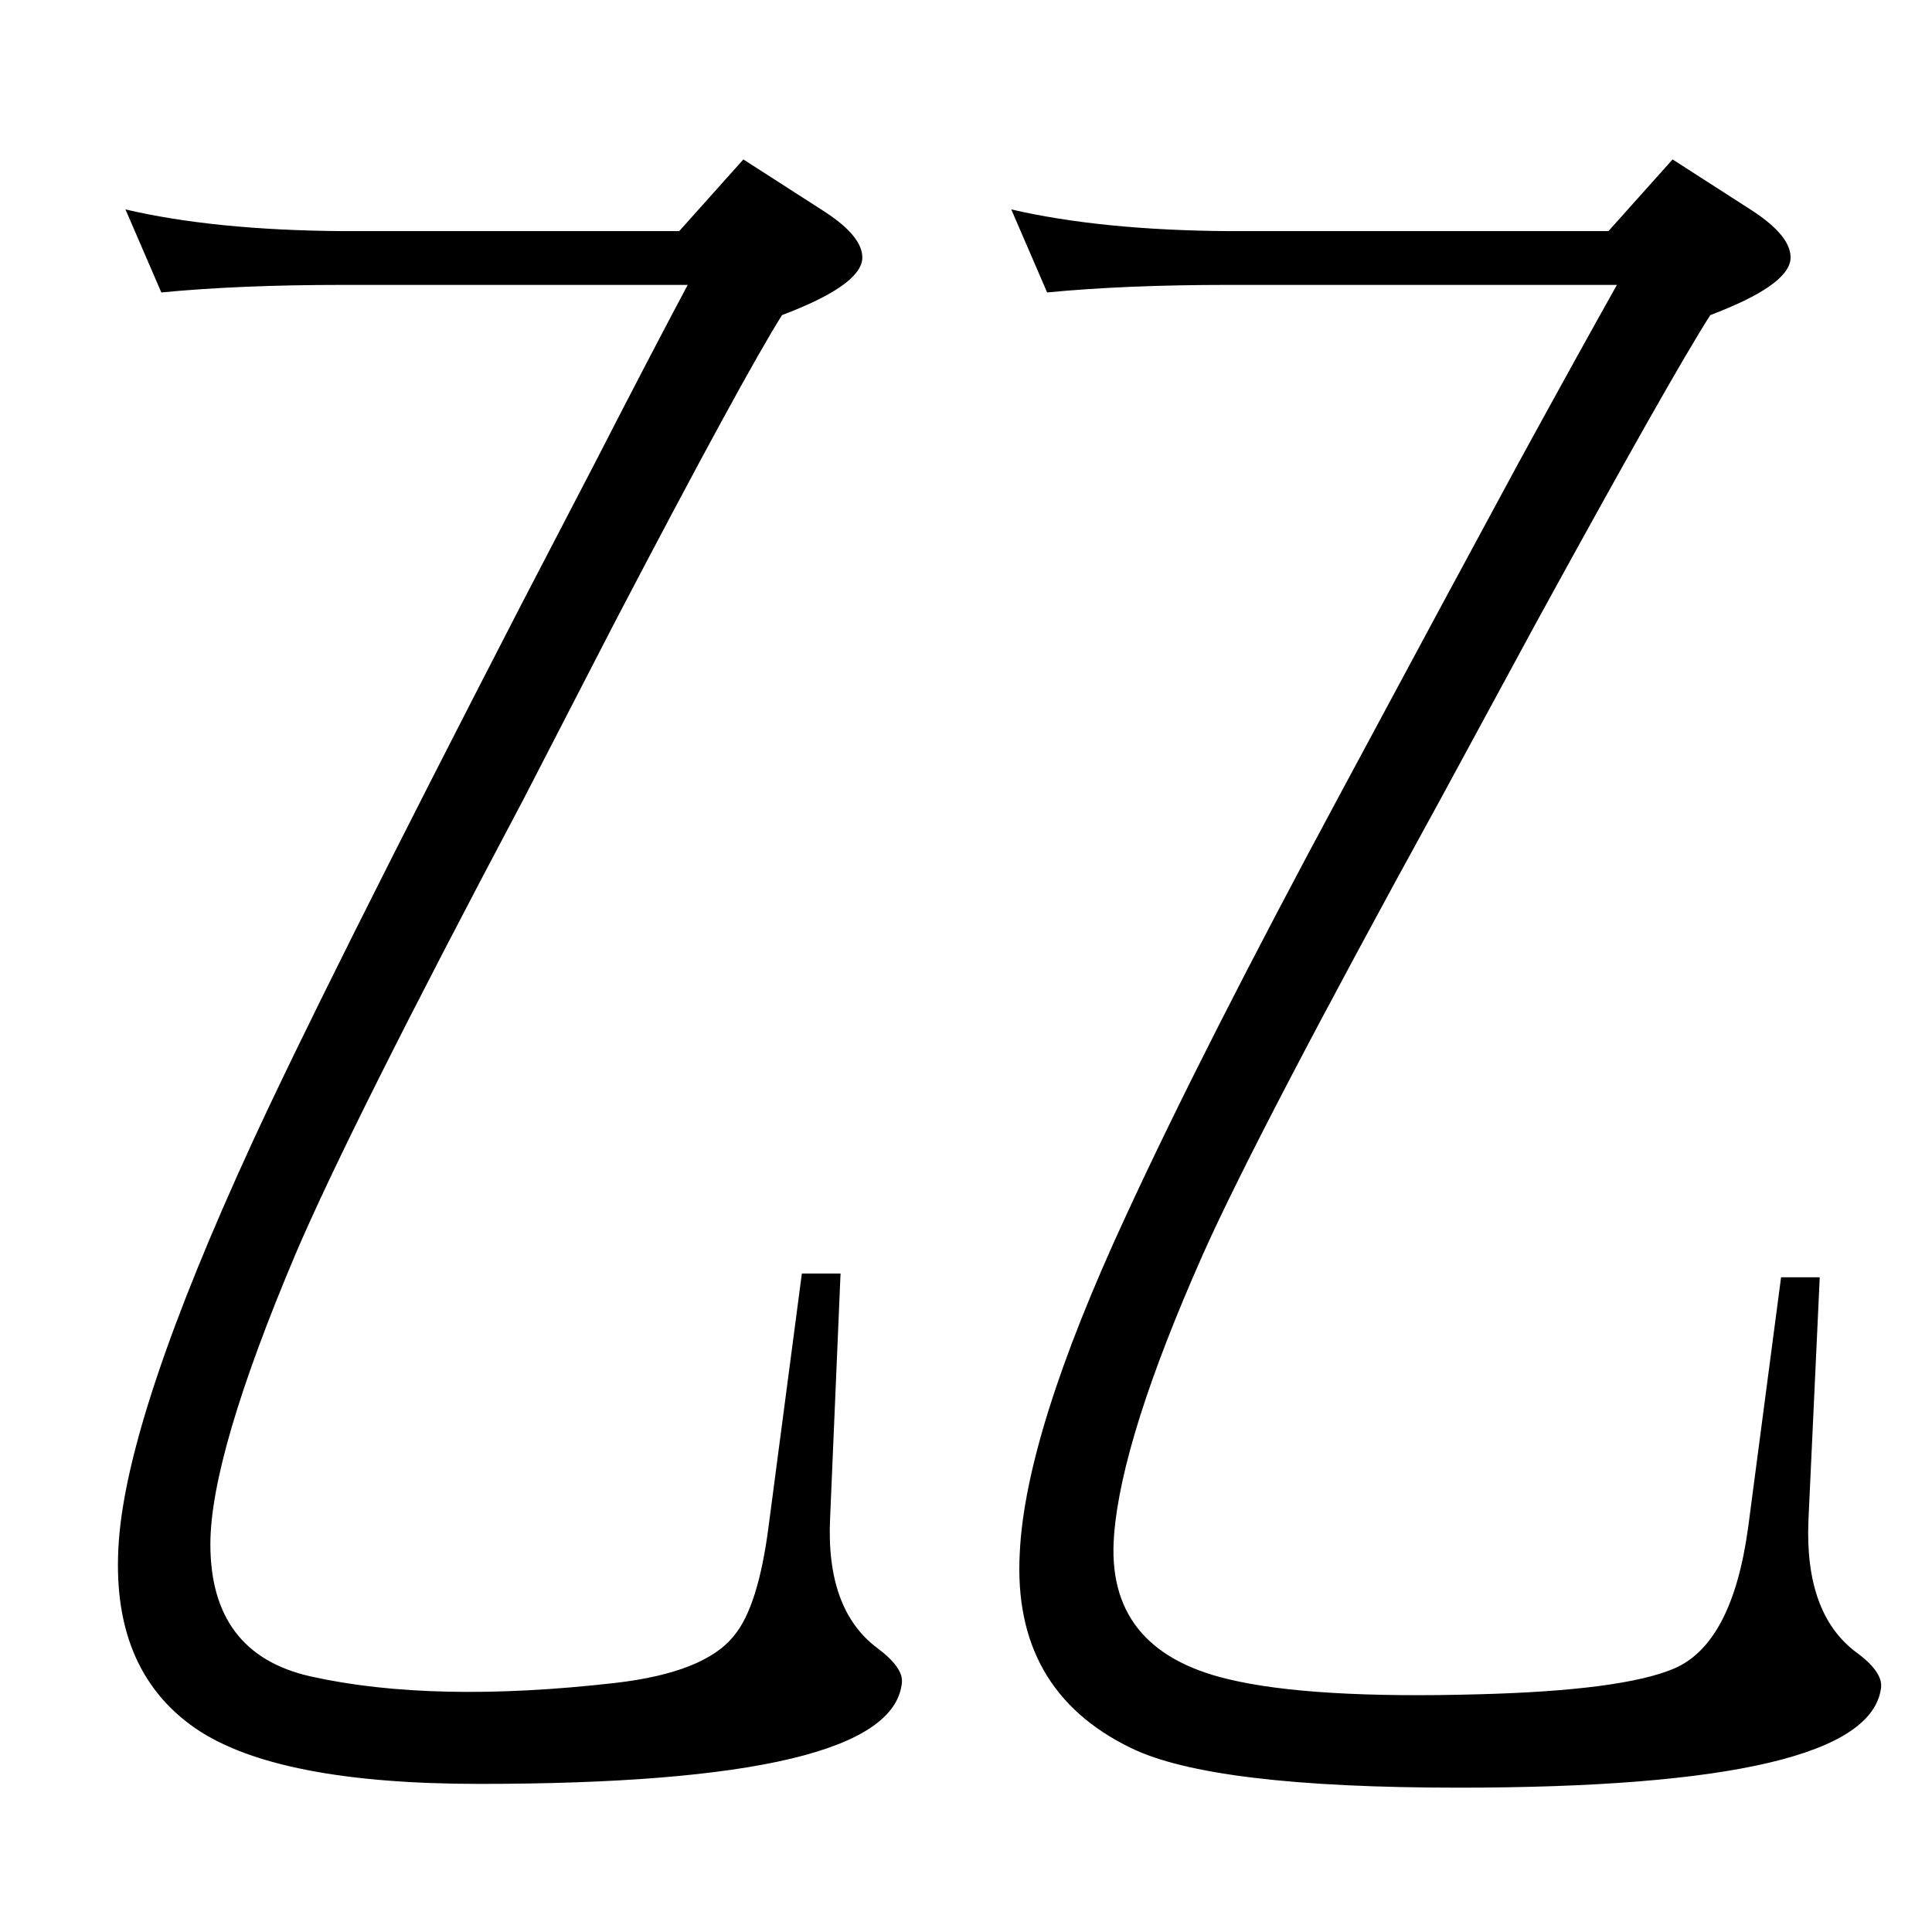 <?xml version="1.0" standalone="no"?>
<!DOCTYPE svg PUBLIC "-//W3C//DTD SVG 1.1//EN" "http://www.w3.org/Graphics/SVG/1.1/DTD/svg11.dtd" >
<svg xmlns="http://www.w3.org/2000/svg" xmlns:xlink="http://www.w3.org/1999/xlink" version="1.1" viewBox="0 0 2048 2048">
  <g transform="matrix(1 0 0 -1 0 2048)">
   <path fill="currentColor"
d="M1110 1738l-38 88q95 -22 230 -23h403l68 76l84 -54q43 -28 41 -52q-3 -28 -85 -59q-41 -64 -184 -325l-103 -190q-194 -353 -251 -481q-86 -194 -94 -297q-10 -122 121 -153q87 -21 266 -16q151 4 206 27q62 26 79 149l35 266h41l-12 -258q-4 -98 50 -139q29 -21 27 -38
q-13 -106 -448 -106q-261 0 -347 42q-126 61 -118 207q6 127 112 356q82 178 228 449l107 199l81 150q64 117 105 190h-412q-109 0 -192 -8zM171 1738l-38 88q94 -22 230 -23h357l68 76l84 -54q44 -28 42 -52q-3 -28 -85 -59q-41 -65 -177 -325l-98 -190
q-183 -345 -241 -481q-90 -213 -90 -307q0 -116 106 -140q130 -29 323 -7q95 11 126 50q26 31 37 118l35 266h41l-11 -258q-5 -98 50 -139q28 -21 26 -37q-11 -107 -448 -107q-215 0 -301 59q-91 63 -81 199t141 421q74 161 285 570l78 150q59 115 99 190h-366
q-109 0 -192 -8z" />
  </g>

</svg>
